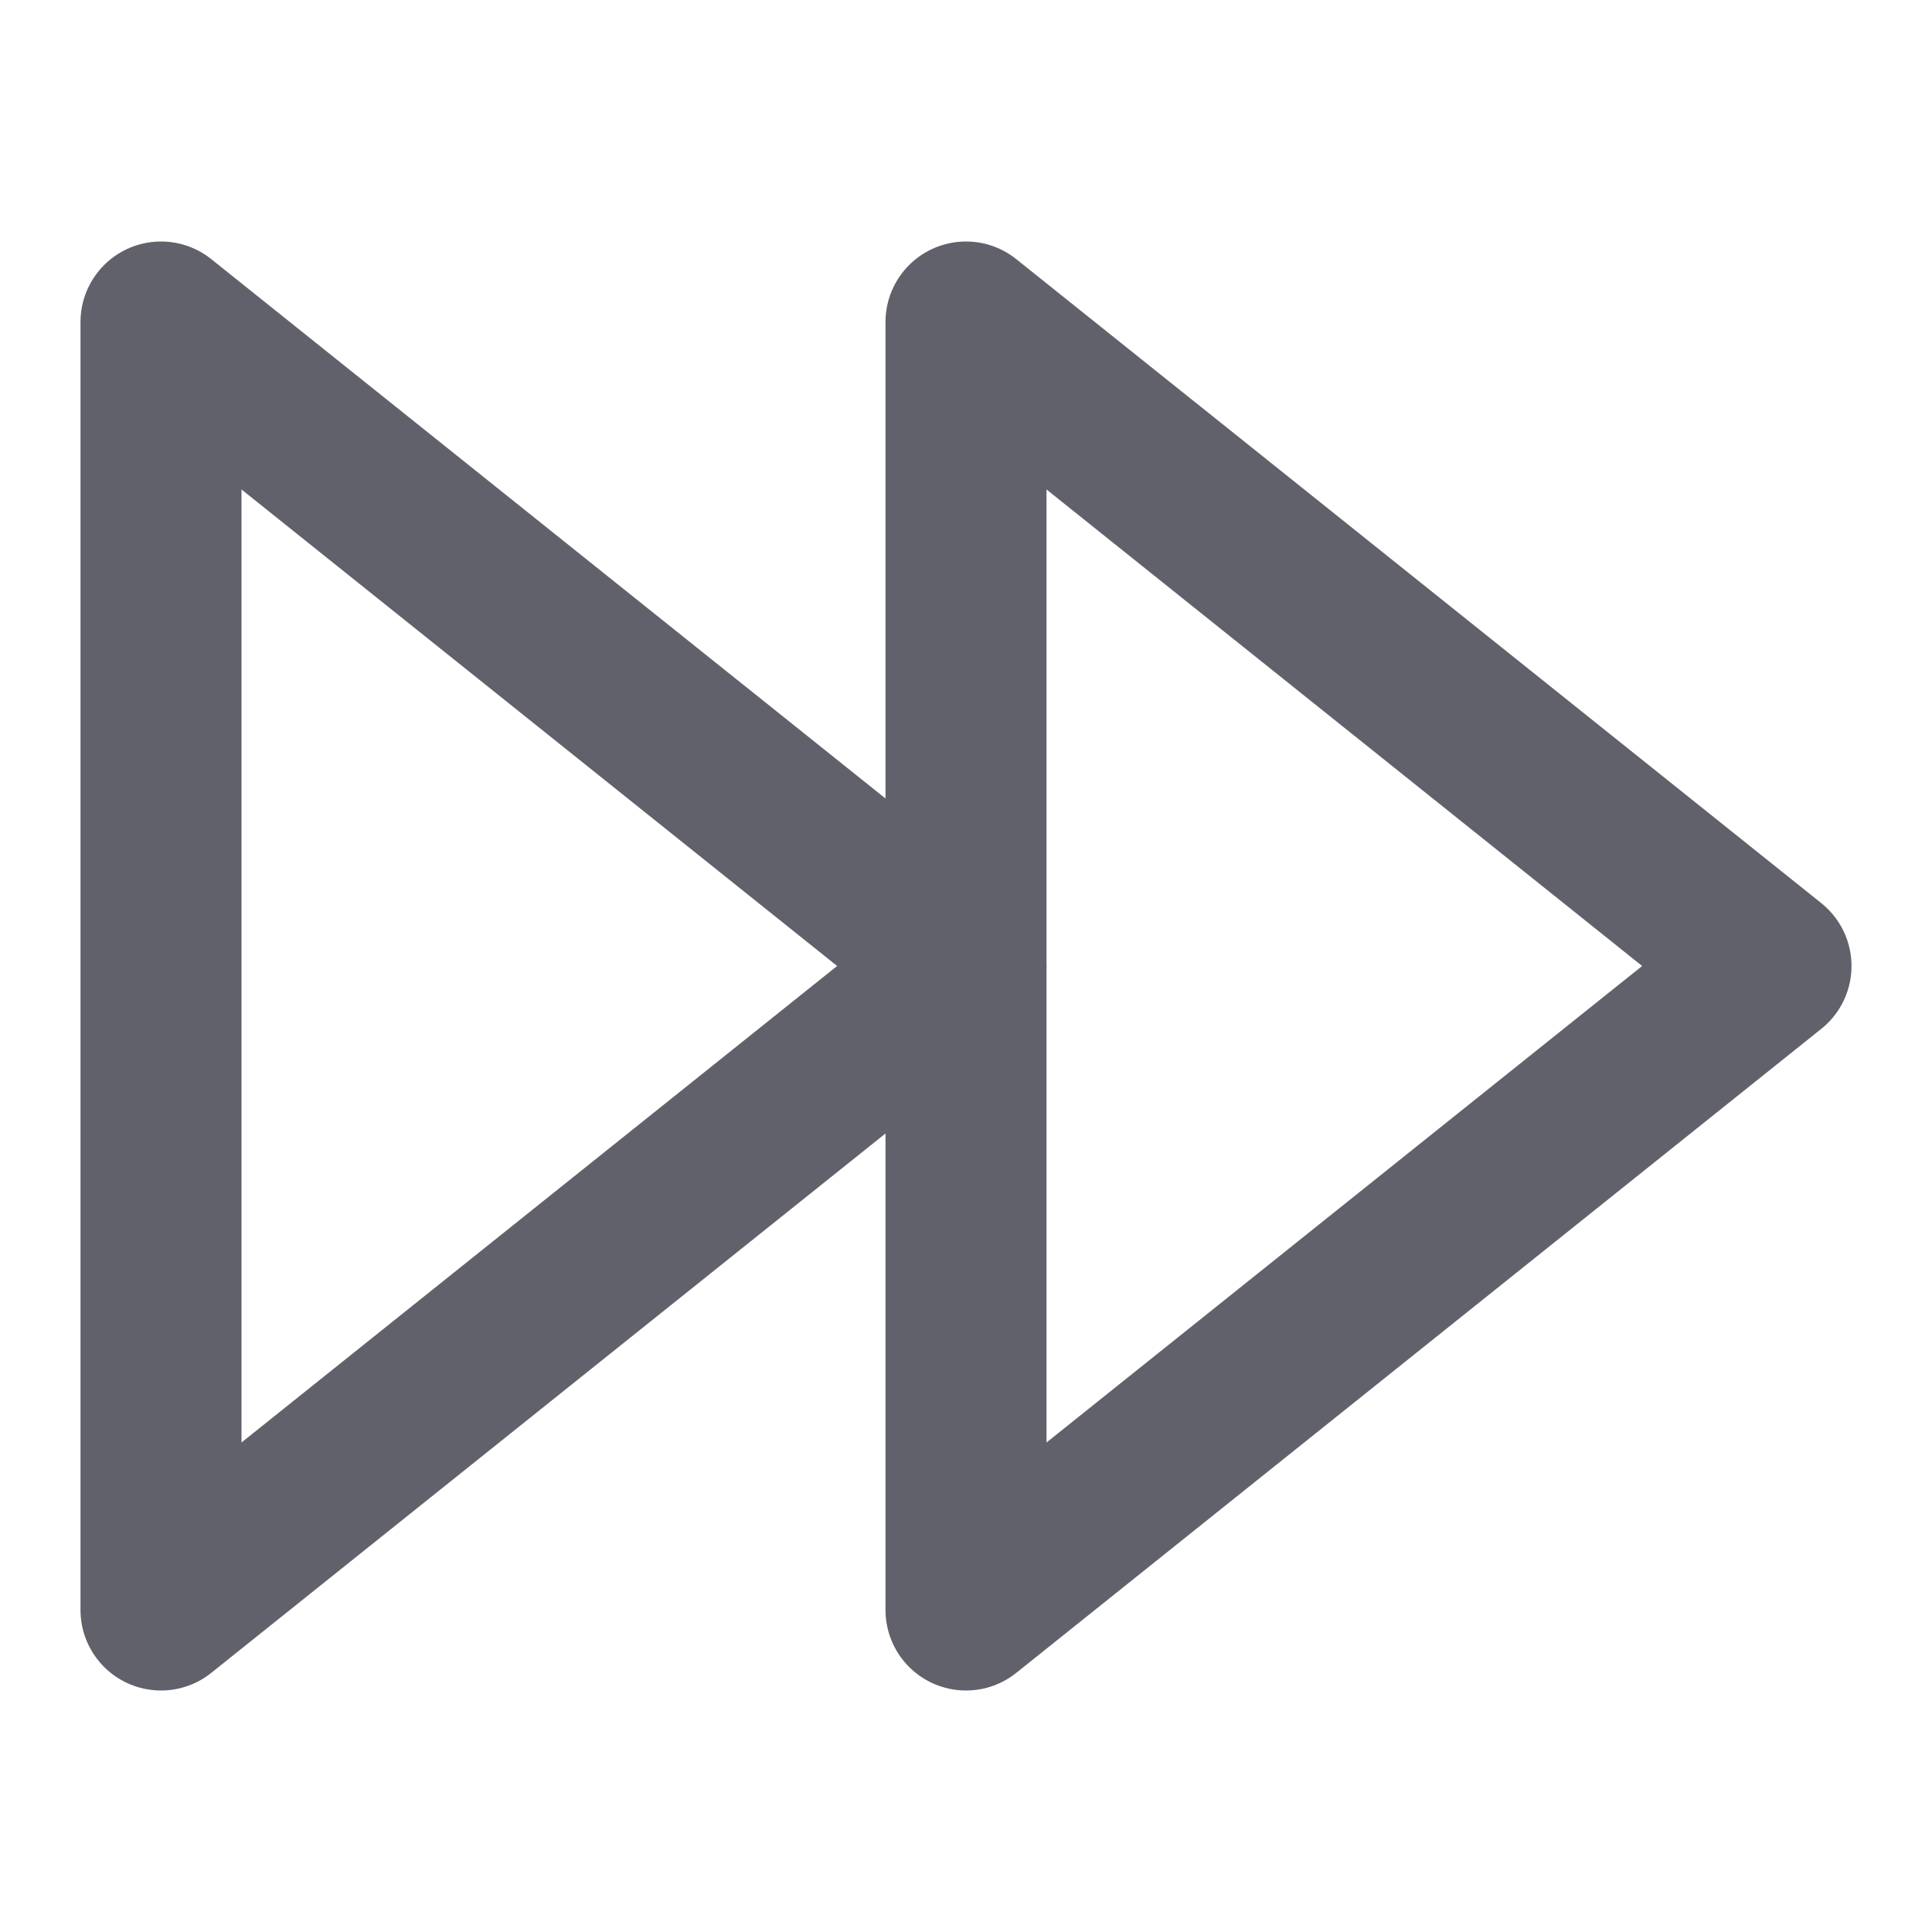 <svg xmlns="http://www.w3.org/2000/svg" height="24" width="24" viewBox="0 0 24 24"><g stroke-linecap="round" fill="#61616b" stroke-linejoin="round" class="nc-icon-wrapper"><polyline data-cap="butt" data-color="color-2" points="12 12 2 20 2 4 12 12" fill="none" stroke="#61616b" stroke-width="2"></polyline><polygon points="12 20 12 4 22 12 12 20" fill="none" stroke="#61616b" stroke-width="2"></polygon></g></svg>